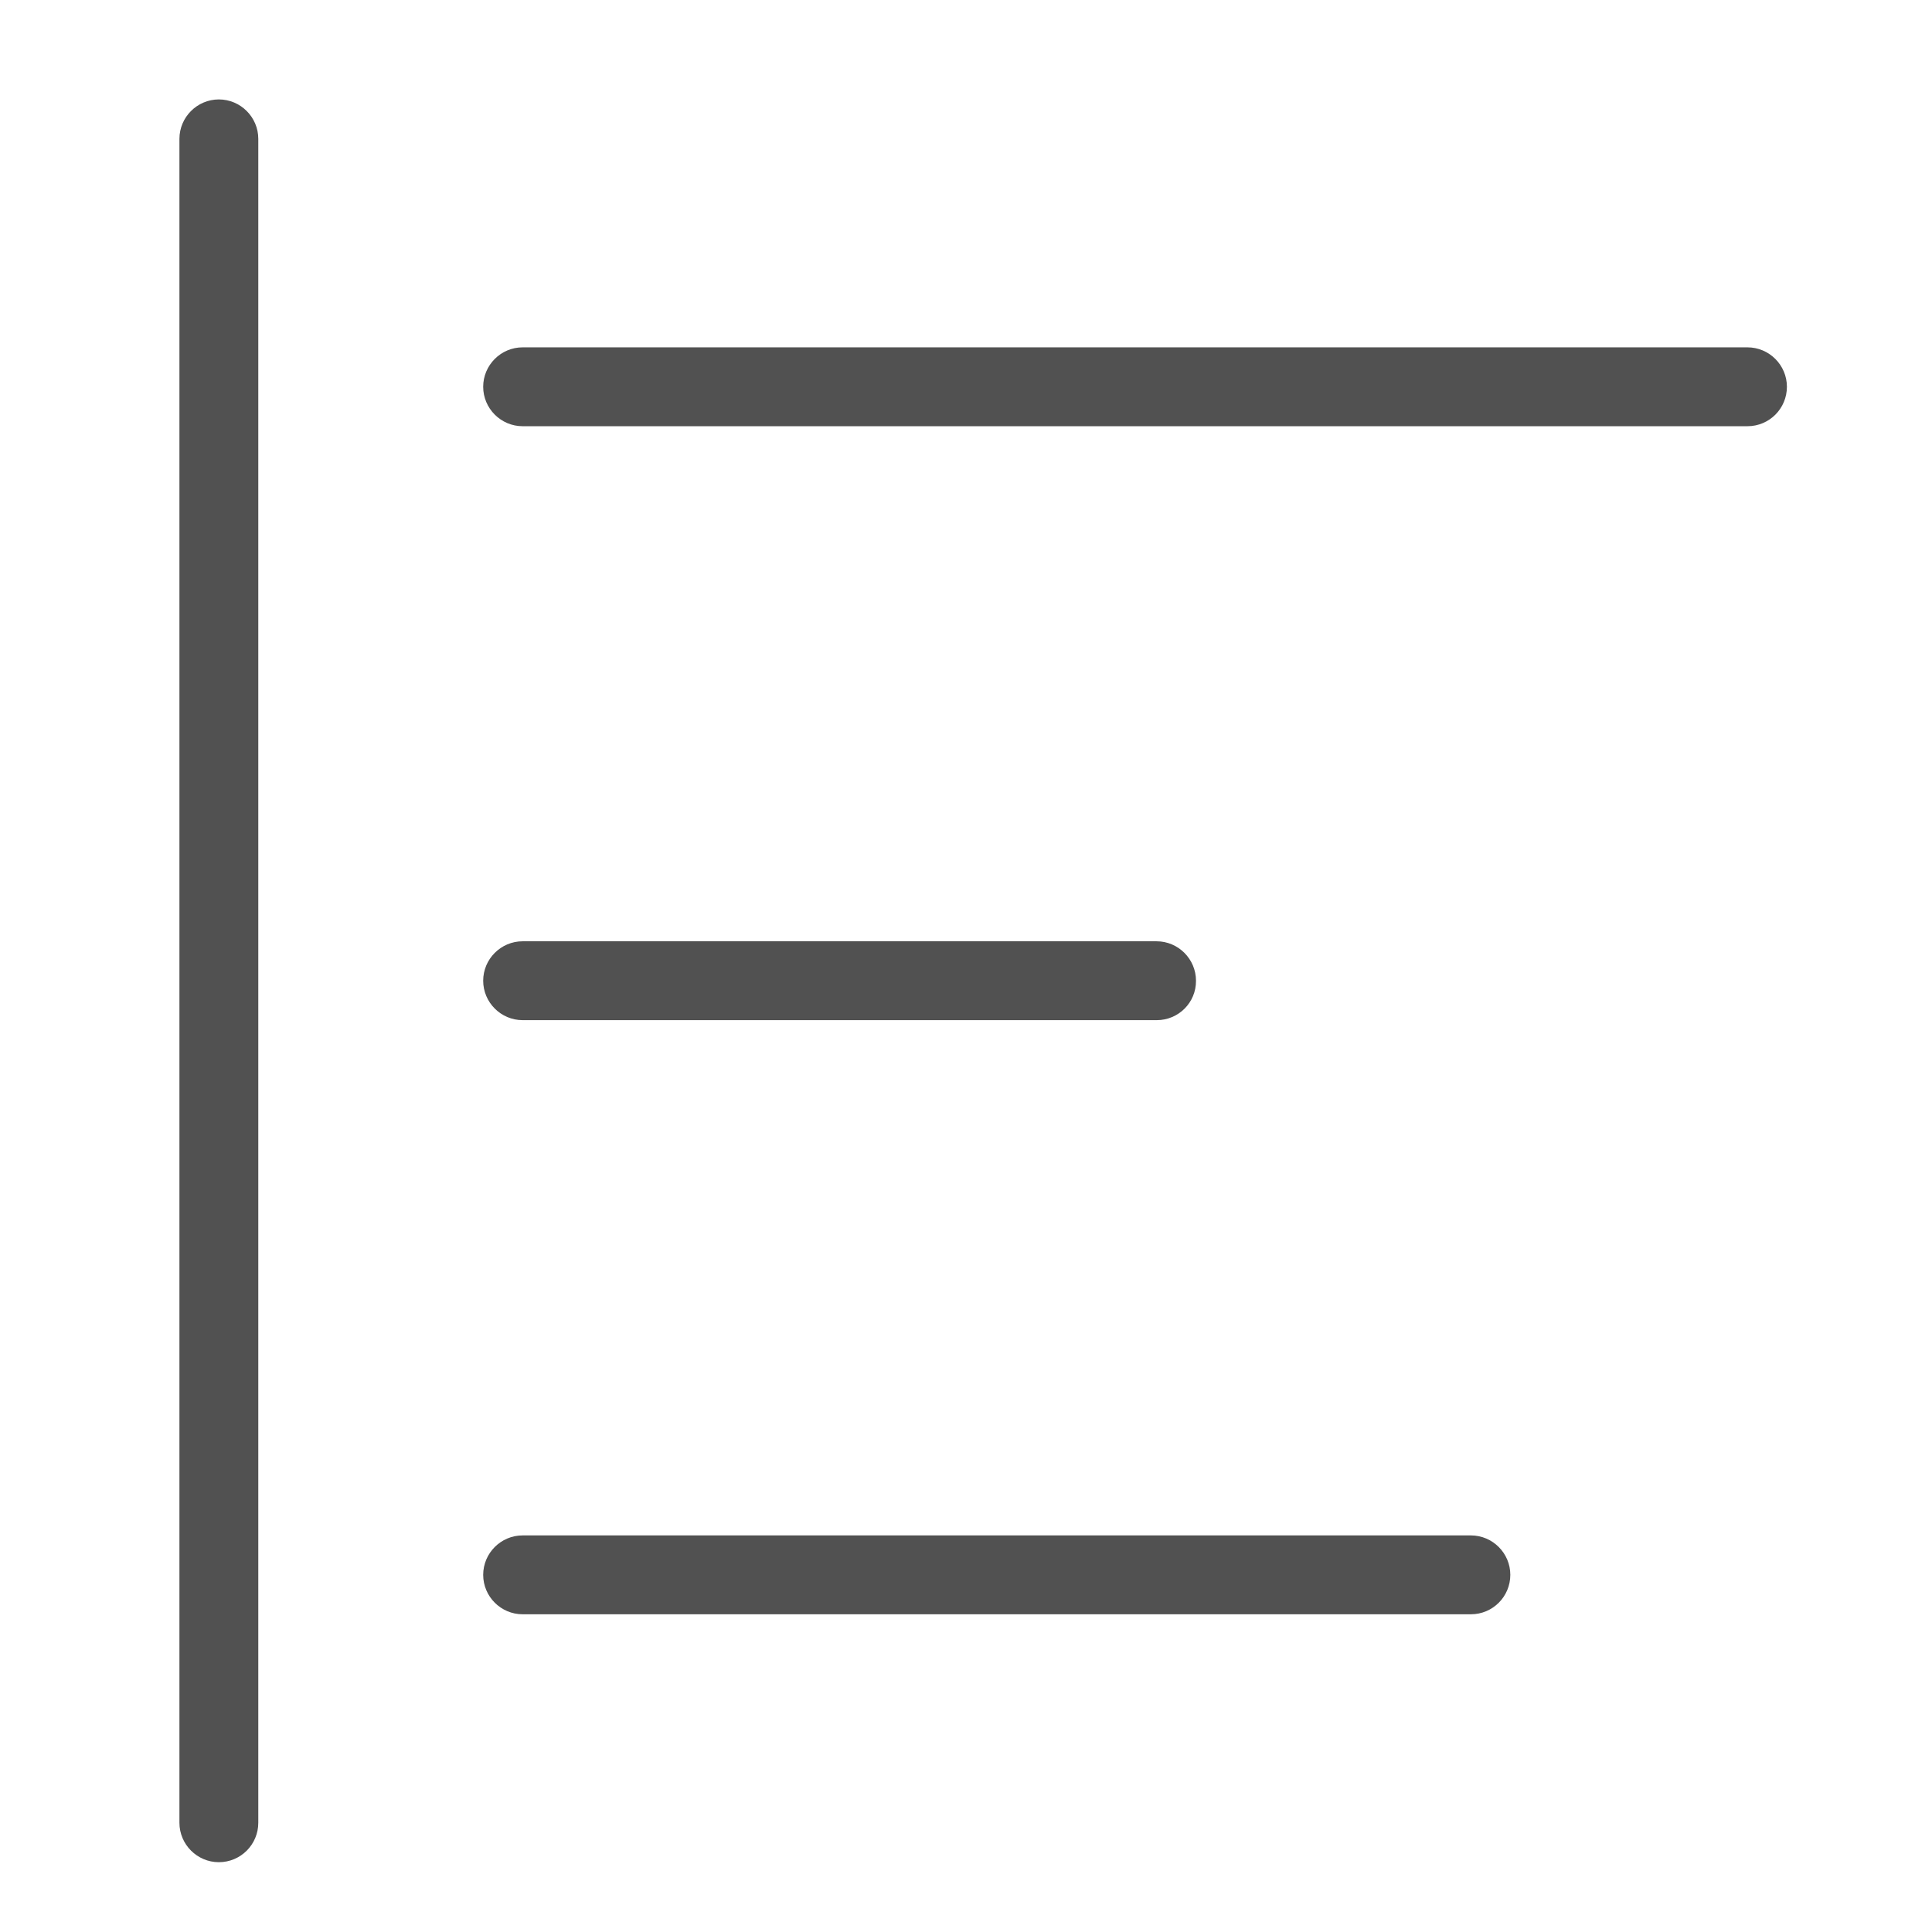 <?xml version="1.0" standalone="no"?><!DOCTYPE svg PUBLIC "-//W3C//DTD SVG 1.1//EN" "http://www.w3.org/Graphics/SVG/1.1/DTD/svg11.dtd"><svg t="1742649422234" class="icon" viewBox="0 0 1024 1024" version="1.1" xmlns="http://www.w3.org/2000/svg" p-id="1376" xmlns:xlink="http://www.w3.org/1999/xlink" width="32" height="32"><path d="M926.2 225.9H277c-11.5 0-20.9-9.4-20.9-20.9 0-11.5 9.4-20.9 20.9-20.9h649.2c11.5 0 20.9 9.4 20.9 20.9 0 11.5-9.3 20.9-20.9 20.9zM613.1 540.7H277c-11.5 0-20.9-9.4-20.9-20.9 0-11.5 9.4-20.9 20.9-20.9h336c11.5 0 20.9 9.4 20.9 20.9 0.1 11.6-9.3 20.9-20.8 20.9zM779.6 855.6H277c-11.5 0-20.9-9.4-20.9-20.9 0-11.5 9.4-20.9 20.9-20.9h502.6c11.5 0 20.9 9.4 20.9 20.9 0 11.5-9.3 20.9-20.9 20.9z" fill="#515151" p-id="1377"></path><path d="M116 987c-11.5 0-20.9-9.4-20.9-20.9V73.6c0-11.5 9.4-20.9 20.9-20.9s20.9 9.4 20.9 20.9v892.5c0 11.5-9.3 20.9-20.9 20.9z" fill="#515151" p-id="1378"></path></svg>